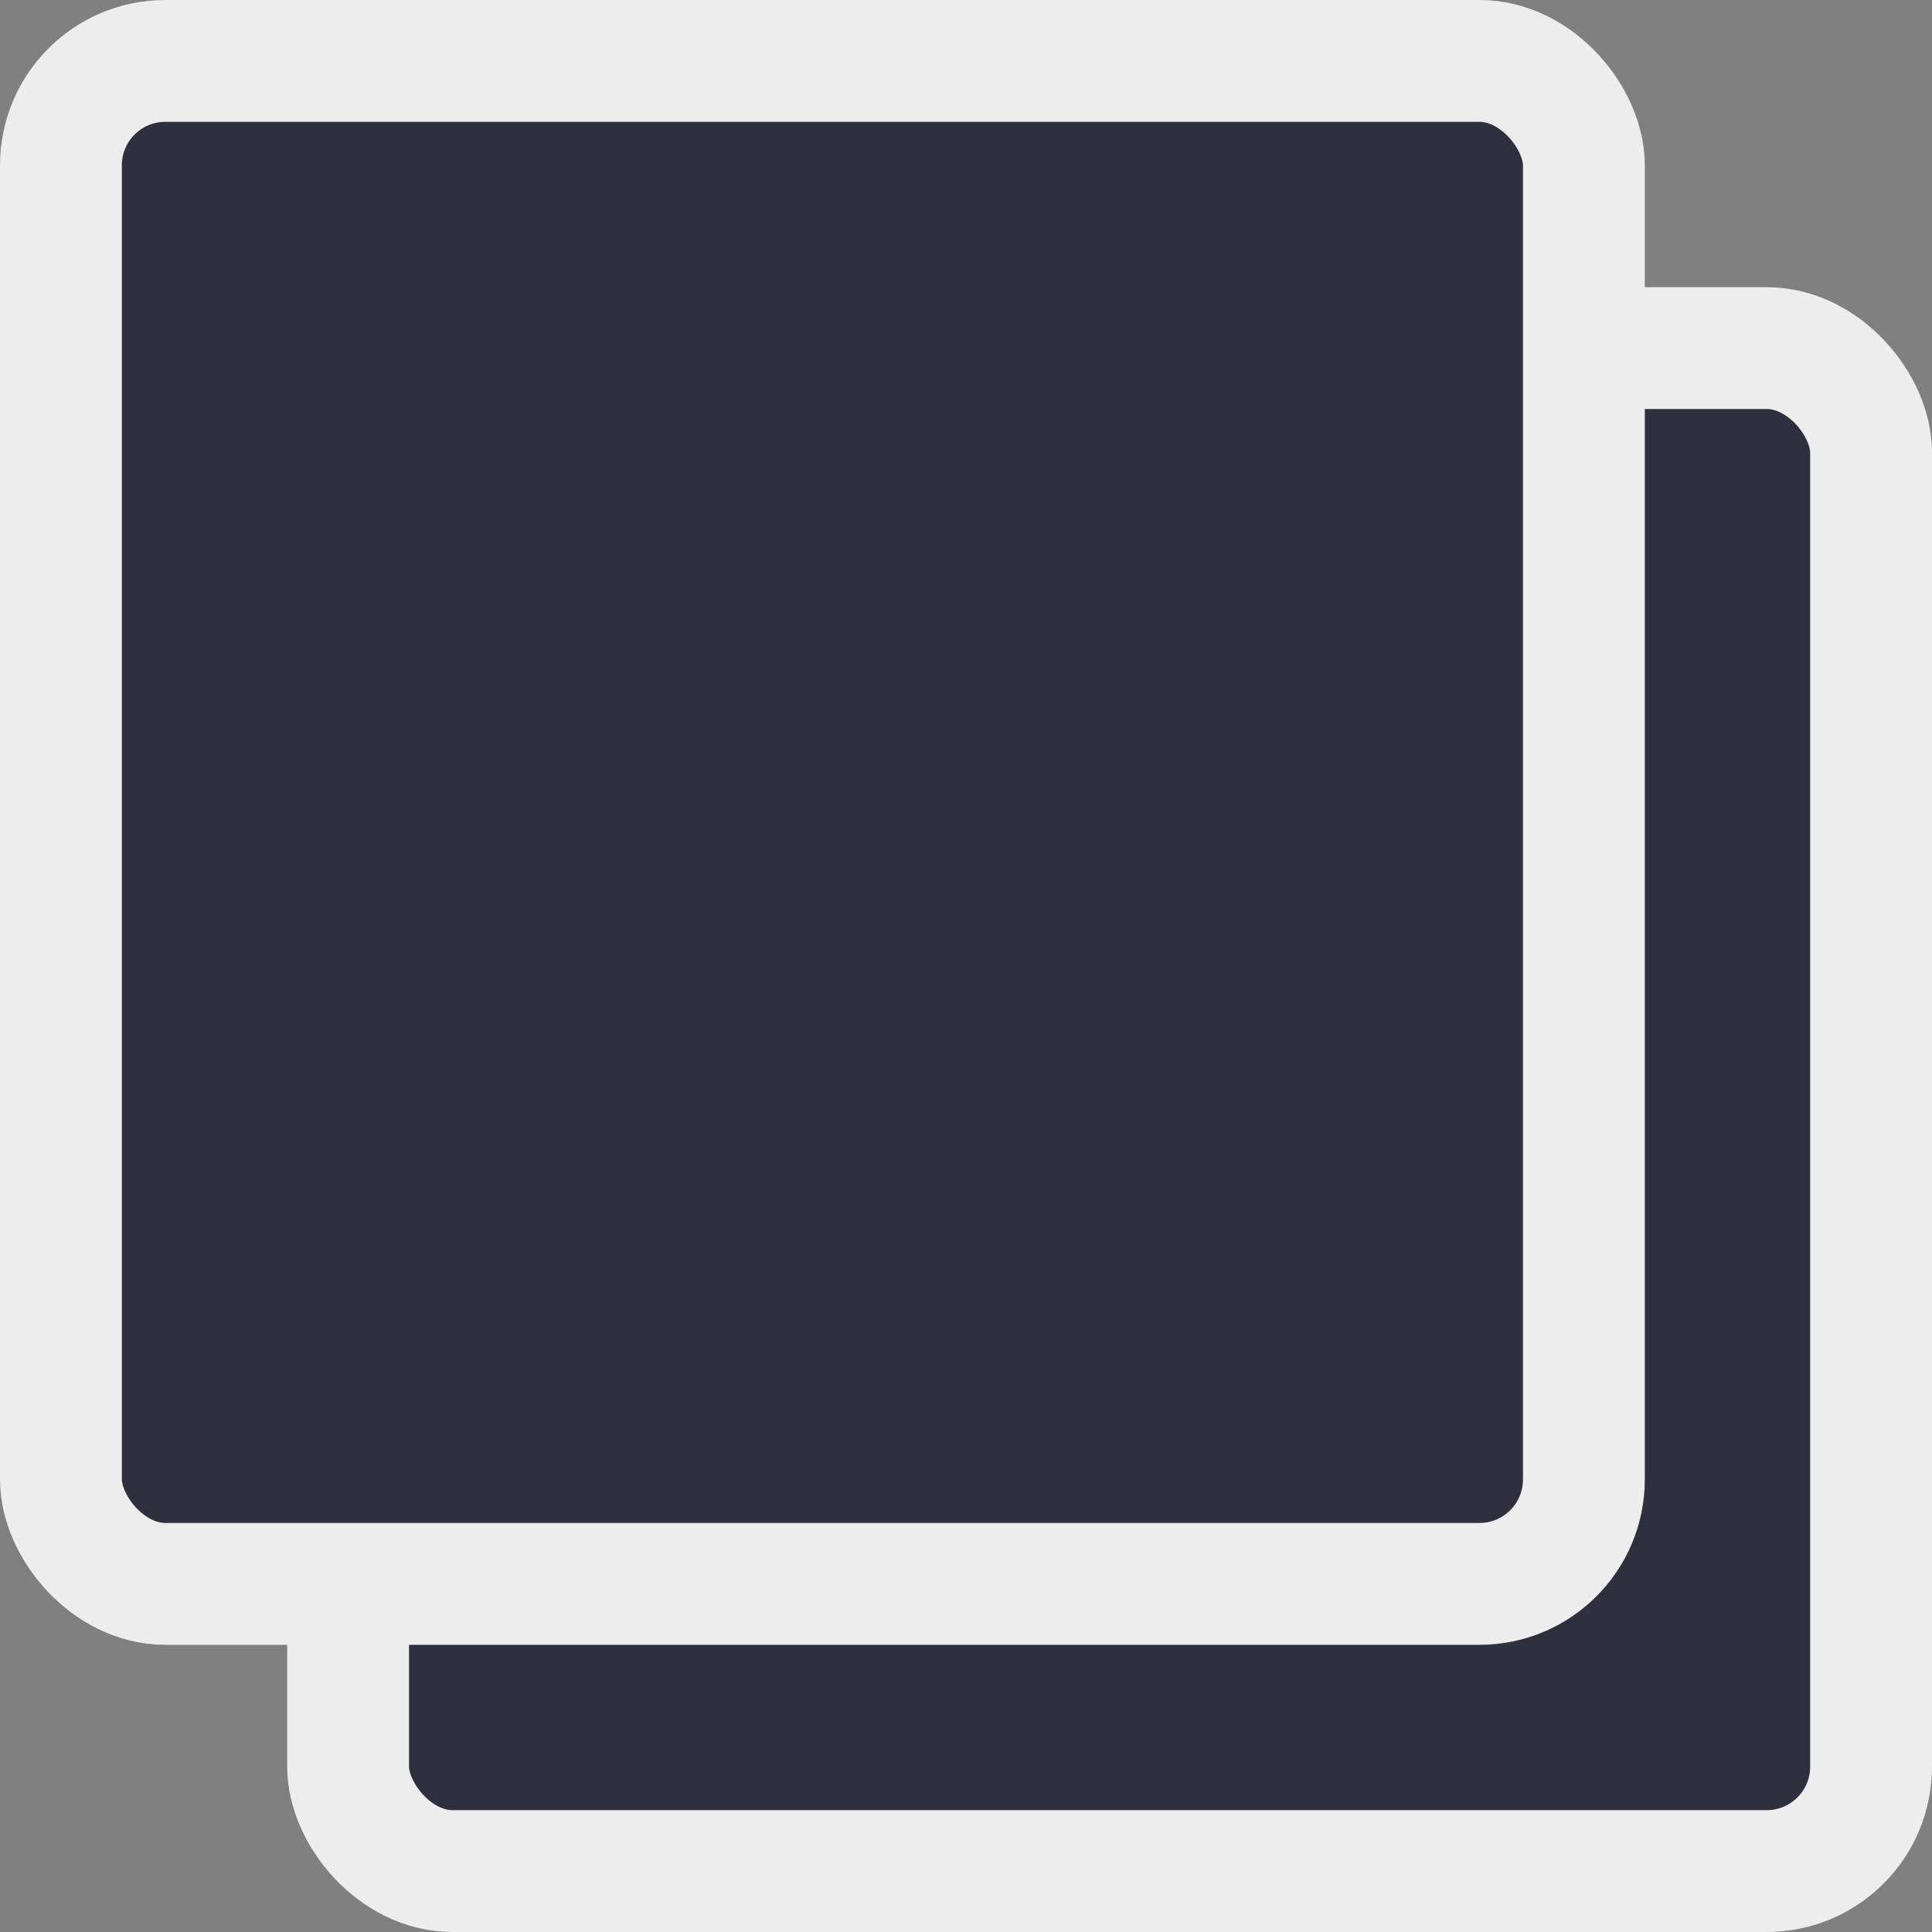 <svg width="222" height="222" viewBox="0 0 222 222" fill="none" xmlns="http://www.w3.org/2000/svg">
<rect x="0" y="0" width="222" height="222" fill="#808080" stroke="none"/>
<rect x="40" y="40" width="175" height="175" rx="12" fill="#2E303E" stroke="#EDEDED" stroke-width="14"/>
<rect x="7" y="7" width="175" height="175" rx="12" fill="#2E303E" stroke="#EDEDED" stroke-width="14"/>
</svg>
